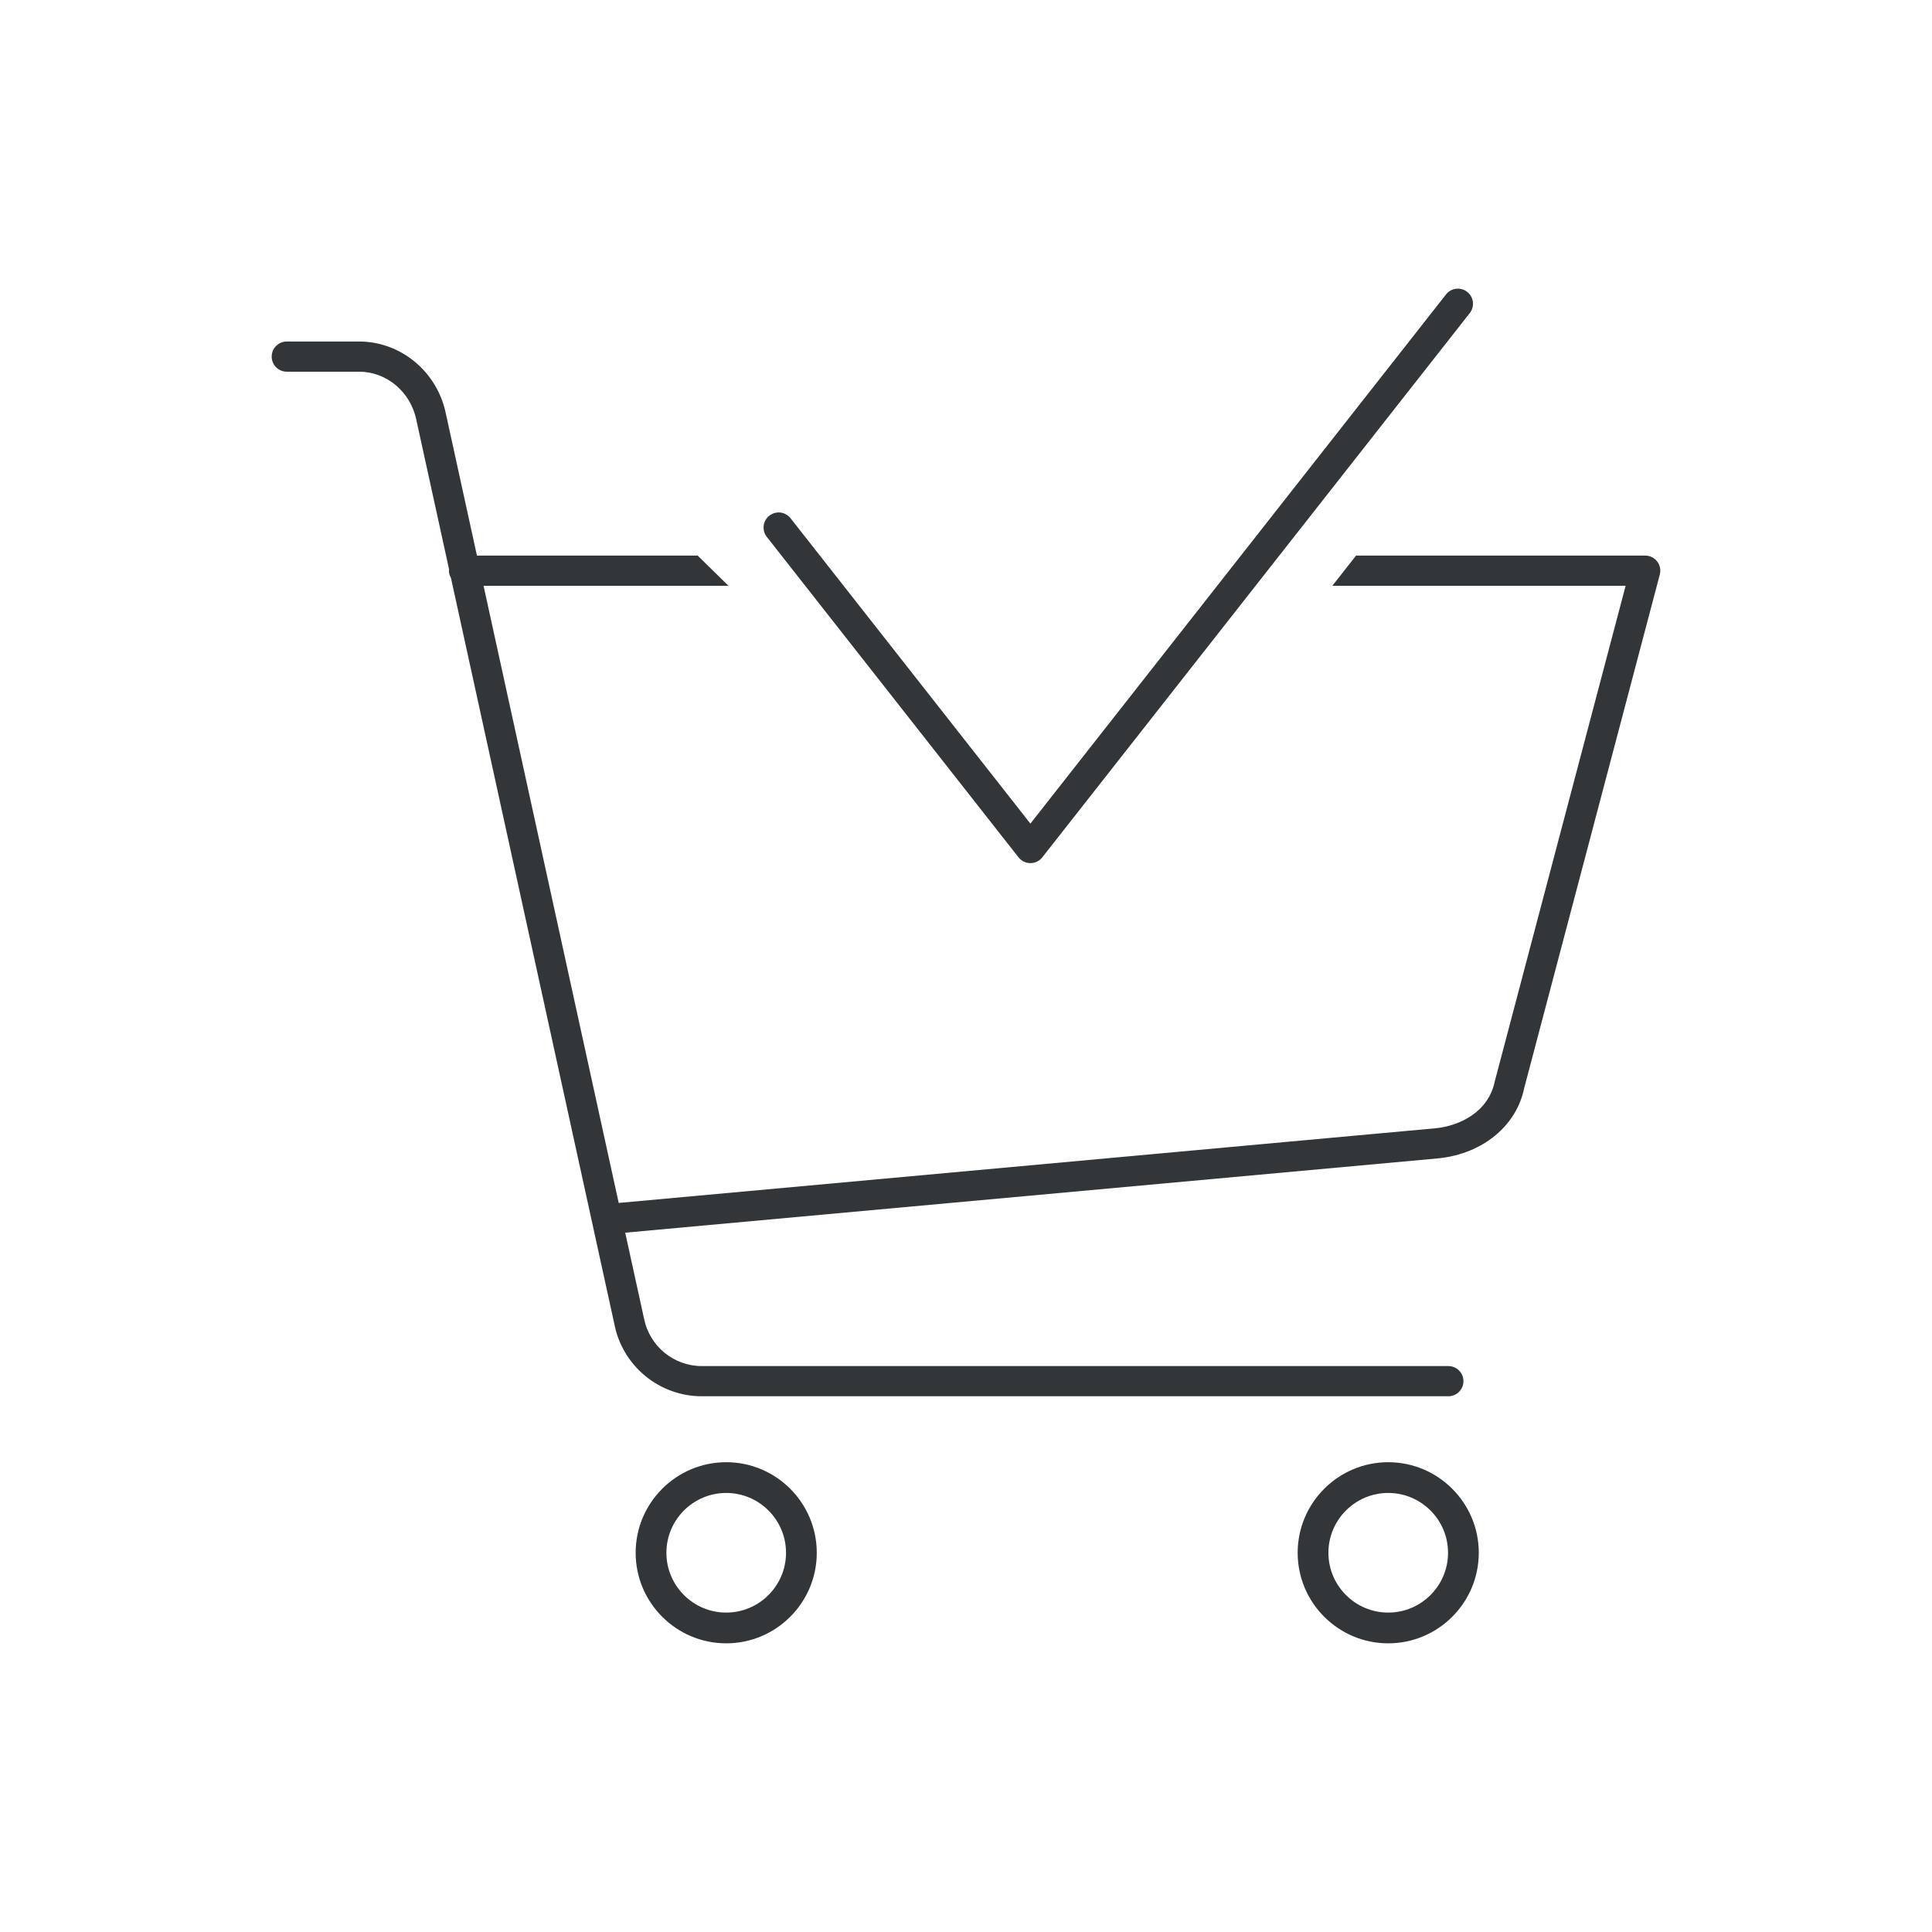 <?xml version="1.0" ?><!DOCTYPE svg  PUBLIC '-//W3C//DTD SVG 1.1//EN'  'http://www.w3.org/Graphics/SVG/1.1/DTD/svg11.dtd'><svg enable-background="new 0 0 128 128" id="Слой_1" version="1.1" viewBox="0 0 128 128" xml:space="preserve" xmlns="http://www.w3.org/2000/svg" xmlns:xlink="http://www.w3.org/1999/xlink"><g><path d="M109.792,37.199c-0.189-0.246-0.481-0.39-0.792-0.39H89.842l-1.571,2h19.431l-8.664,32.815   c-0.418,2.044-2.302,2.955-3.912,3.125l-54.135,4.949L32.037,38.81h16.225l-2.039-2H31.599l-2.054-9.38   c-0.556-2.784-2.975-4.804-5.75-4.804H19c-0.553,0-1,0.448-1,1s0.447,1,1,1h4.795c1.825,0,3.419,1.344,3.793,3.214l2.167,9.894   c-0.002,0.026-0.015,0.049-0.015,0.076c0,0.175,0.057,0.331,0.136,0.474l10.836,49.481c0.548,2.747,2.979,4.741,5.781,4.741h49.464   c0.553,0,1-0.448,1-1s-0.447-1-1-1H46.492c-1.852,0-3.458-1.317-3.824-3.15l-1.246-5.688l53.899-4.927   c2.926-0.308,5.154-2.159,5.663-4.659l8.982-34.015C110.046,37.765,109.981,37.445,109.792,37.199z" fill="#323638"/><path d="M48.113,96.875c-3.308,0-5.999,2.692-5.999,6c0,3.308,2.691,6,5.999,6c3.309,0,6-2.691,6-6   C54.114,99.567,51.422,96.875,48.113,96.875z M48.113,106.838c-2.185,0-3.962-1.778-3.962-3.963c0-2.186,1.777-3.963,3.962-3.963   s3.963,1.778,3.963,3.963C52.077,105.06,50.298,106.838,48.113,106.838z" fill="#323638"/><path d="M91.974,96.875c-3.309,0-6,2.692-6,6c0,3.308,2.691,6,6,6c3.308,0,5.999-2.691,5.999-6   C97.973,99.567,95.282,96.875,91.974,96.875z M91.974,106.838c-2.185,0-3.963-1.778-3.963-3.963c0-2.186,1.778-3.963,3.963-3.963   s3.962,1.778,3.962,3.963C95.936,105.06,94.159,106.838,91.974,106.838z" fill="#323638"/><path d="M67.48,56.802c0.19,0.241,0.479,0.382,0.787,0.382s0.597-0.141,0.787-0.382l28.322-36.06   c0.341-0.434,0.266-1.063-0.169-1.404s-1.063-0.266-1.404,0.169L68.267,54.566L52.375,34.334c-0.341-0.434-0.97-0.509-1.404-0.169   c-0.435,0.341-0.51,0.97-0.169,1.404L67.48,56.802z" fill="#323638"/></g></svg>